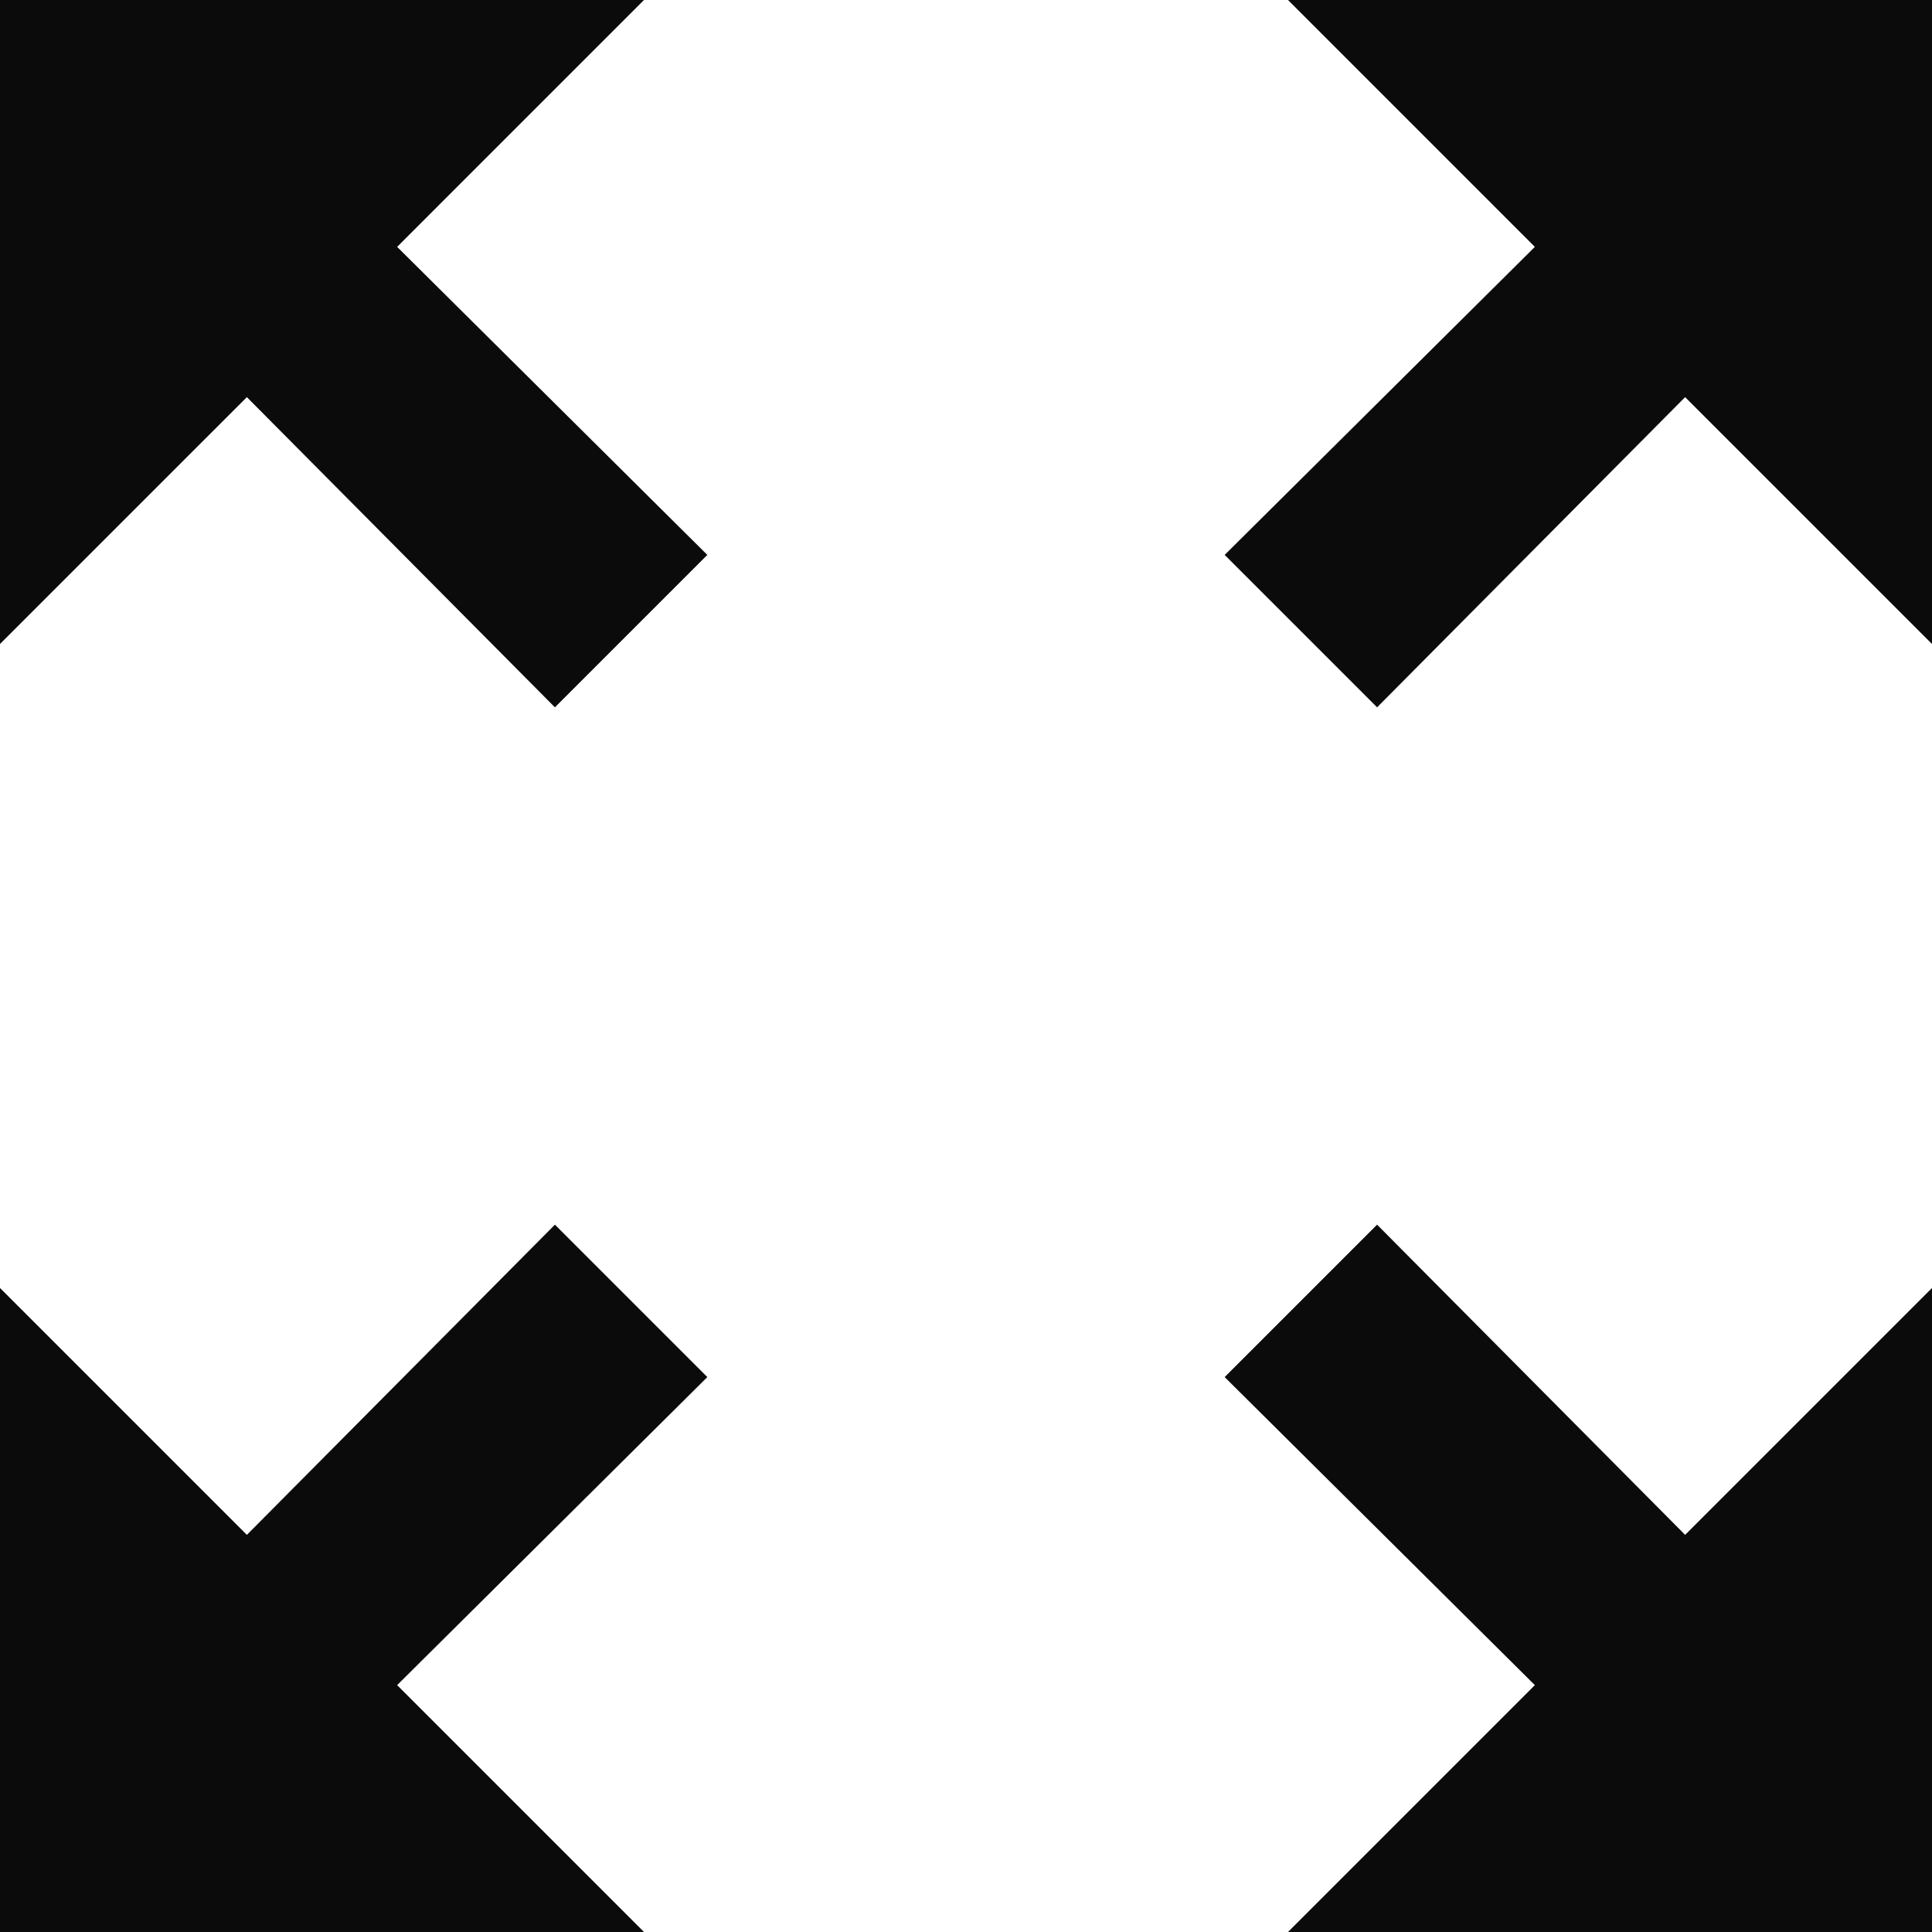 <svg width="18" height="18" viewBox="0 0 18 18" fill="none" xmlns="http://www.w3.org/2000/svg">
<path d="M12 0L14.3 2.3L11.41 5.17L12.83 6.59L15.7 3.7L18 6V0H12ZM0 6L2.3 3.7L5.17 6.59L6.59 5.17L3.7 2.3L6 0H0V6ZM6 18L3.7 15.7L6.59 12.83L5.17 11.41L2.3 14.3L0 12V18H6ZM18 12L15.7 14.3L12.83 11.41L11.41 12.83L14.3 15.7L12 18H18V12Z" fill="#0C0B0B"/>
</svg>

